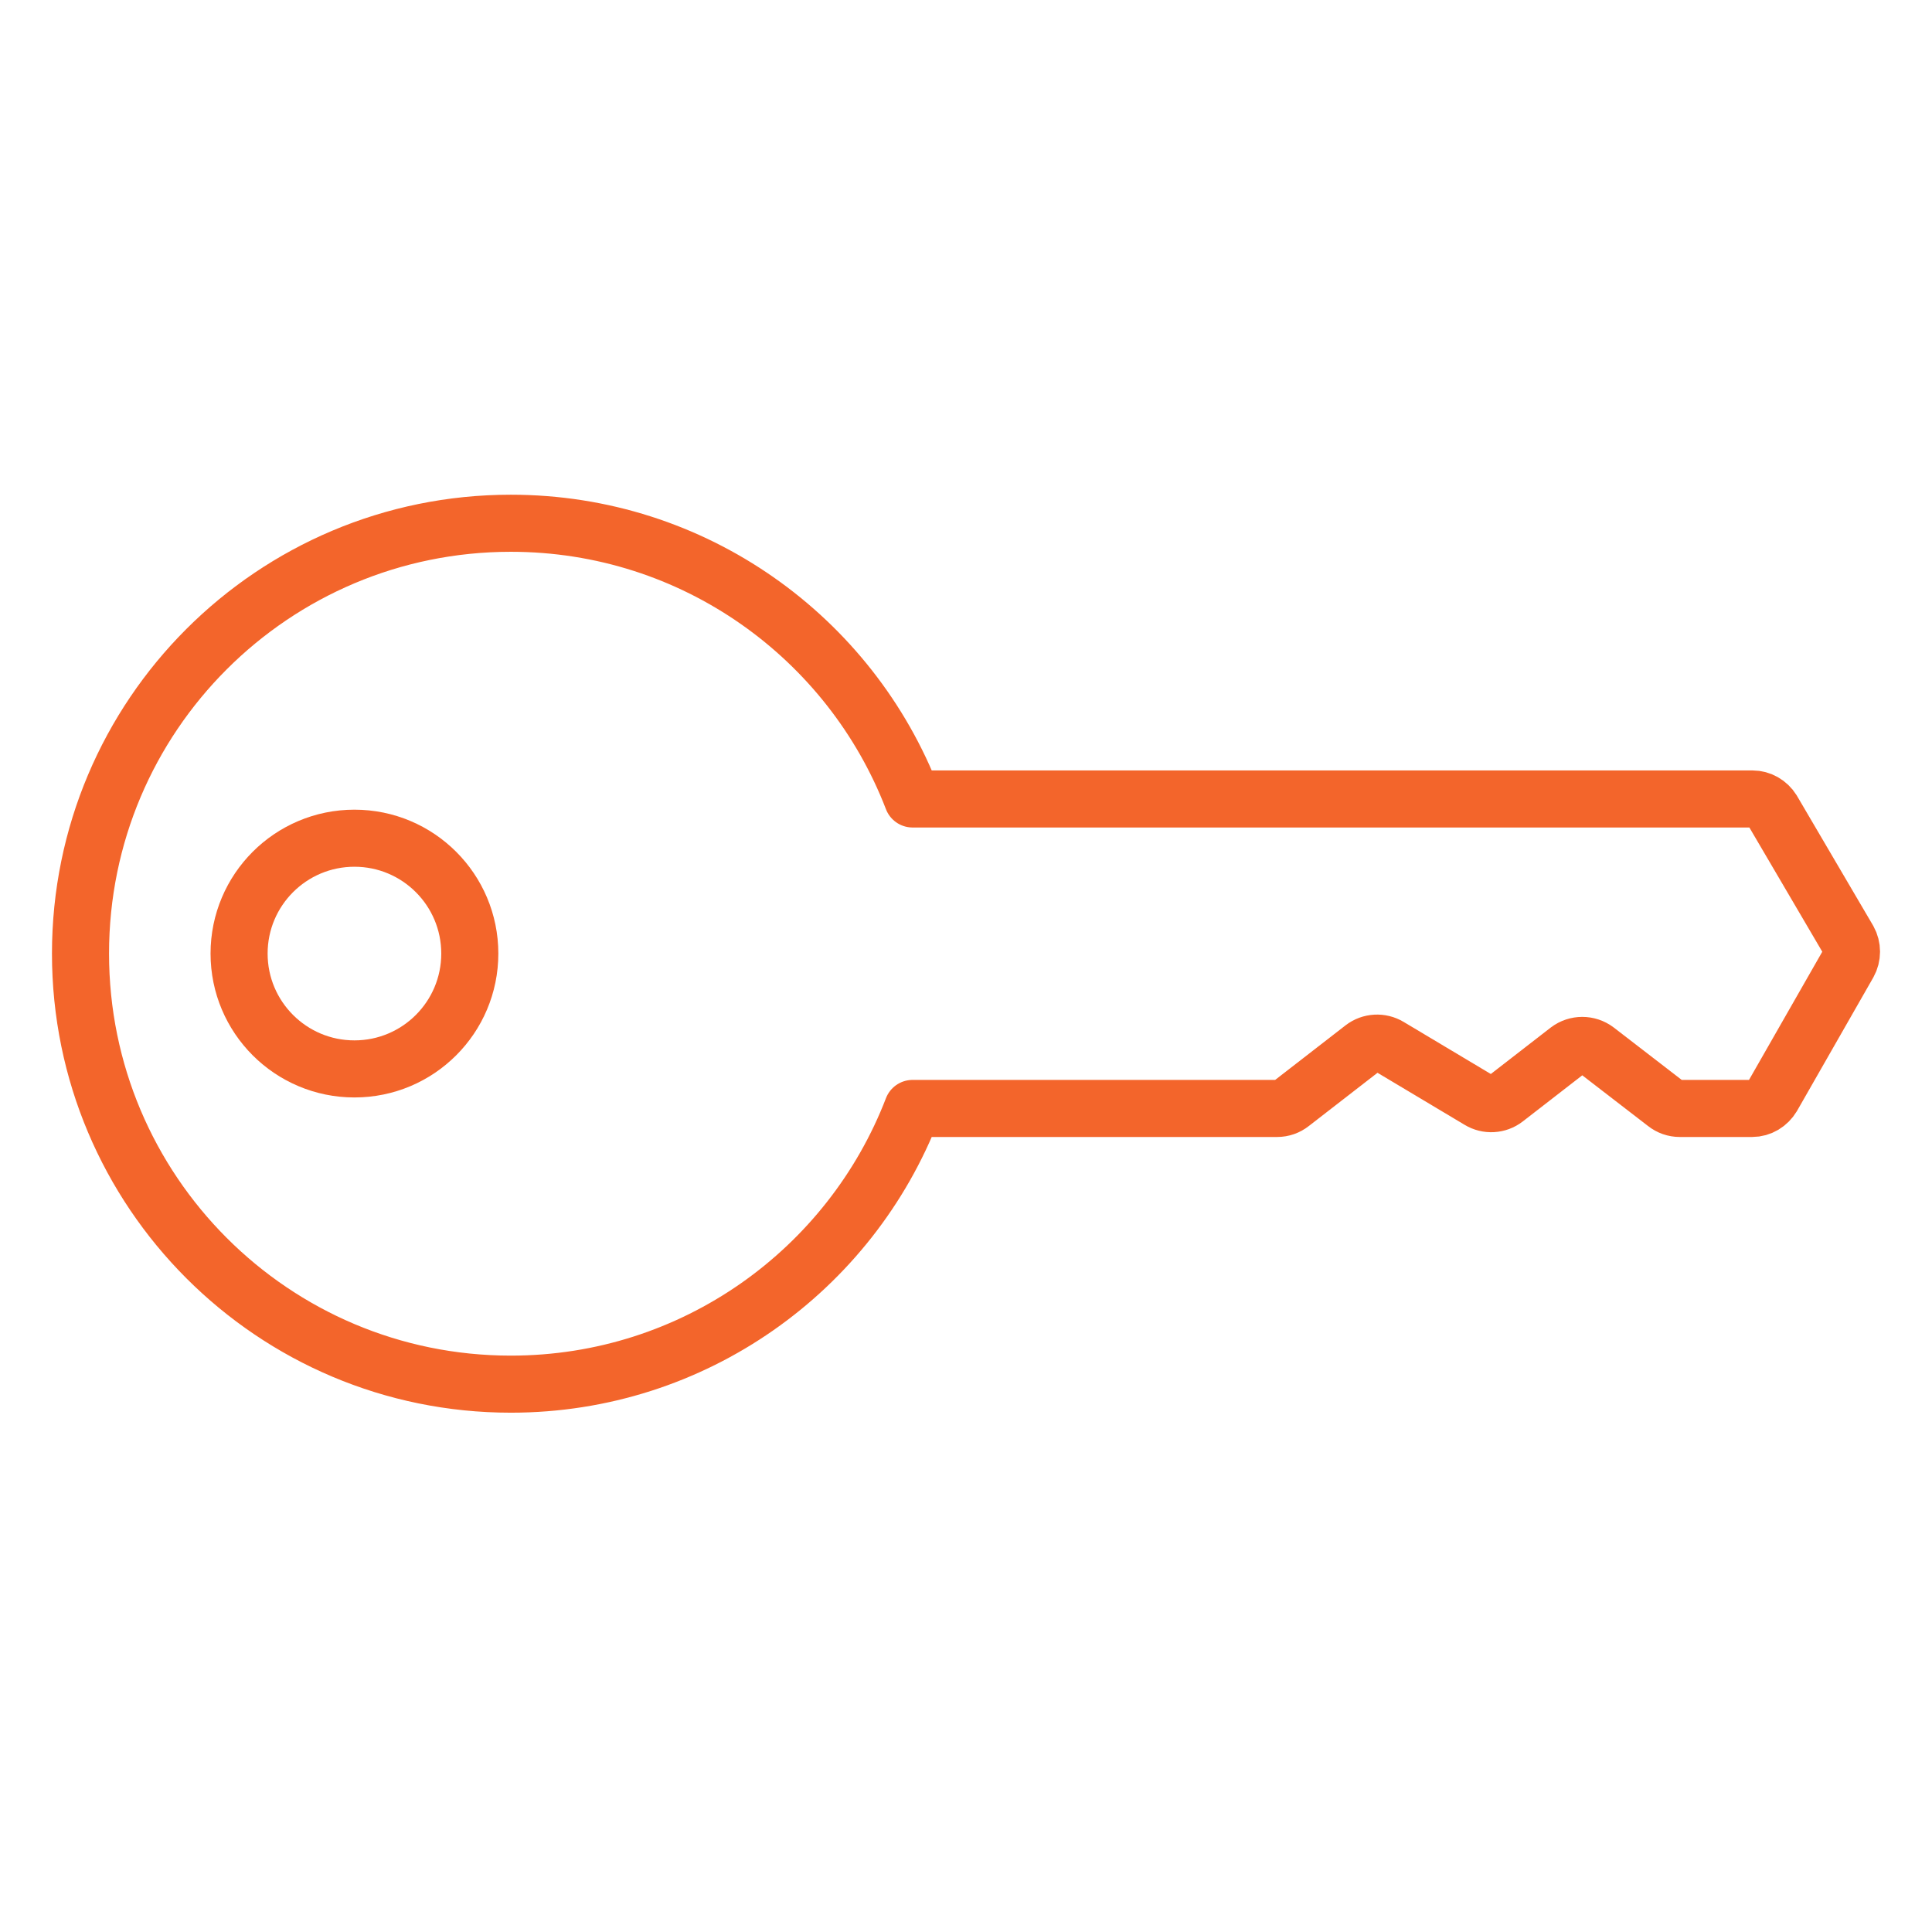 <svg width="48" height="48" viewBox="0 0 48 48" fill="none" xmlns="http://www.w3.org/2000/svg">
<path d="M45.925 23.935L44.033 27.245C43.926 27.424 43.739 27.539 43.532 27.539H41.733C41.604 27.539 41.482 27.496 41.382 27.417L39.662 26.091C39.454 25.934 39.168 25.934 38.96 26.091L37.398 27.302C37.212 27.446 36.953 27.46 36.753 27.338L34.51 25.998C34.309 25.877 34.051 25.891 33.865 26.034L32.081 27.417C31.981 27.496 31.859 27.539 31.73 27.539H22.673C21.132 31.544 17.248 34.389 12.691 34.389C6.787 34.389 2 29.603 2 23.691C2 17.779 6.787 13 12.691 13C17.248 13 21.132 15.845 22.673 19.85H43.539C43.739 19.85 43.926 19.958 44.033 20.13L45.925 23.354C46.025 23.533 46.025 23.756 45.925 23.935Z" stroke="#F3652B" stroke-width="1.418" stroke-linecap="round" stroke-linejoin="round"/>
<path d="M8.806 26.557C10.389 26.557 11.672 25.274 11.672 23.691C11.672 22.108 10.389 20.825 8.806 20.825C7.223 20.825 5.94 22.108 5.94 23.691C5.94 25.274 7.223 26.557 8.806 26.557Z" stroke="#F3652B" stroke-width="1.418" stroke-linecap="round" stroke-linejoin="round"/>
</svg>
